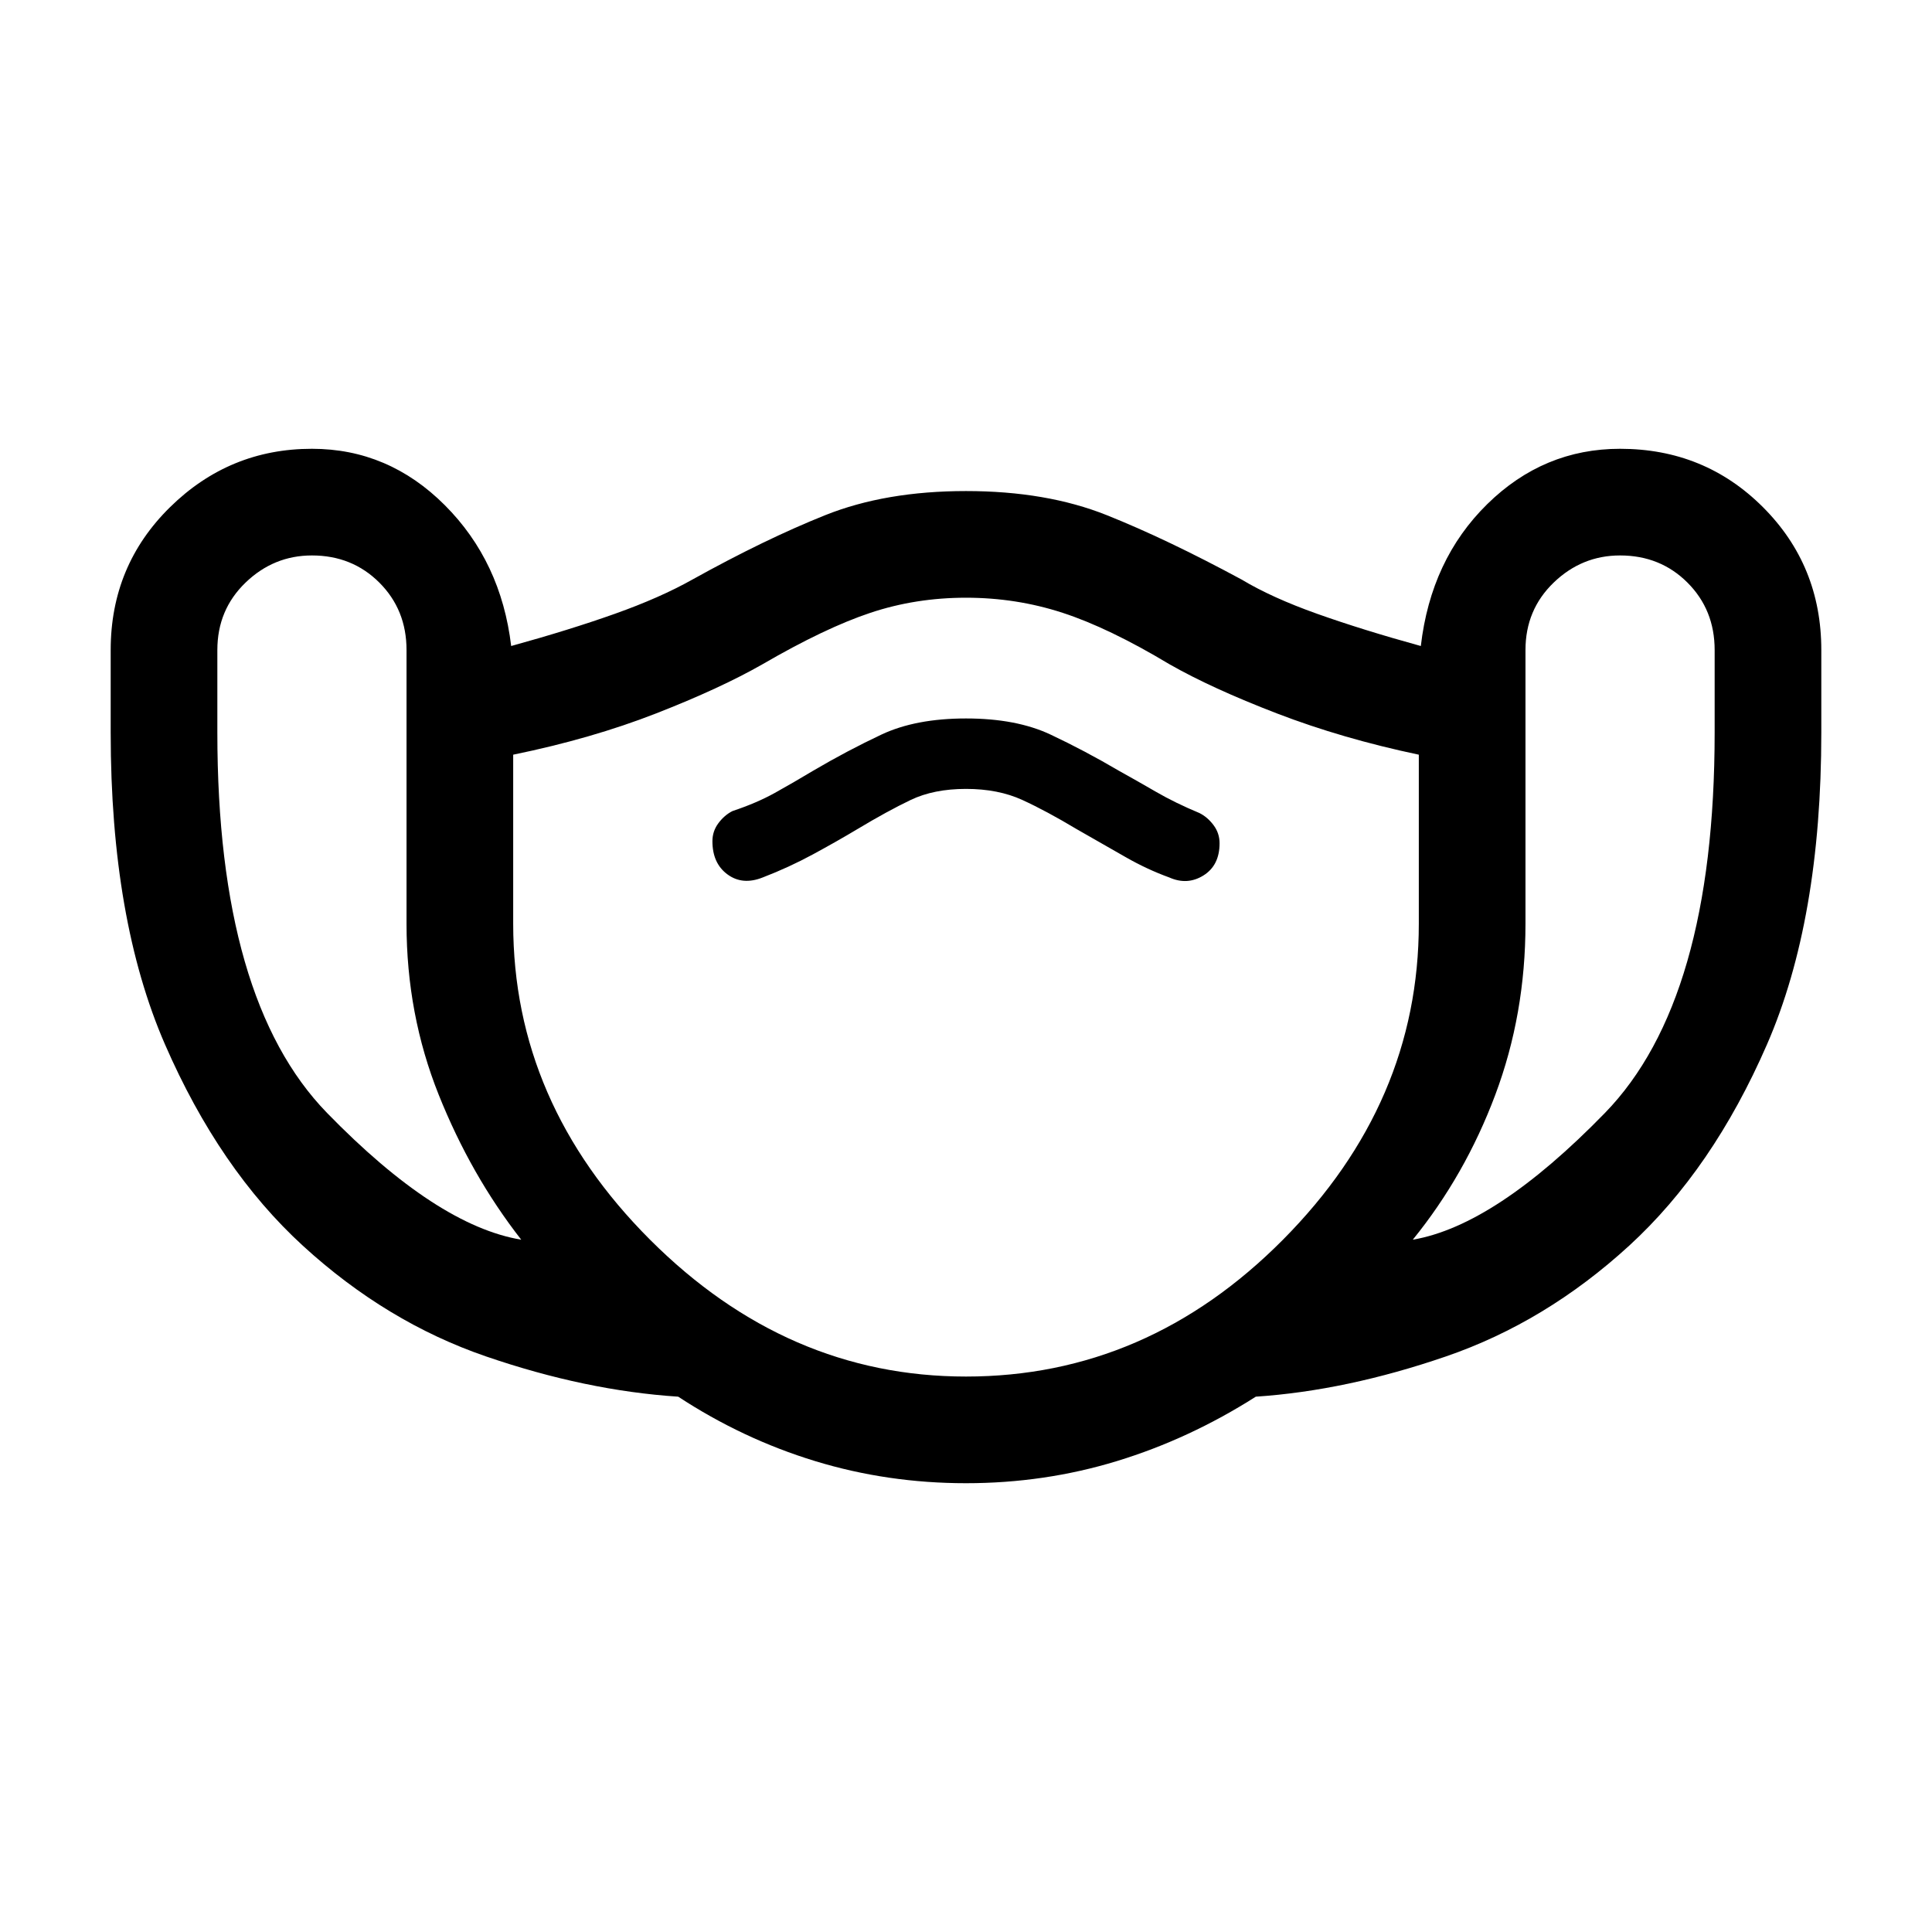 <svg xmlns="http://www.w3.org/2000/svg" height="48" width="48"><path d="M24 36.85q-1.95 0-3.75-.55t-3.4-1.6q-2.3-.15-4.775-1-2.475-.85-4.55-2.75-2.075-1.9-3.425-5-1.35-3.1-1.35-7.75v-2.05q0-2.1 1.475-3.55Q5.7 11.15 7.75 11.15q1.9 0 3.3 1.4t1.65 3.5q1.45-.4 2.575-.8 1.125-.4 1.925-.85 1.8-1 3.3-1.6 1.5-.6 3.5-.6t3.5.6q1.5.6 3.35 1.6.75.45 1.875.85 1.125.4 2.575.8.25-2.15 1.65-3.525t3.3-1.375q2.1 0 3.55 1.45 1.45 1.45 1.45 3.55v2.05q0 4.65-1.35 7.75-1.35 3.1-3.425 5-2.075 1.9-4.55 2.75-2.475.85-4.725 1-1.65 1.05-3.45 1.6-1.8.55-3.75.55ZM12.95 30.8q-1.25-1.6-2.05-3.6-.8-2-.8-4.25v-6.8q0-1-.675-1.675T7.75 13.8q-.95 0-1.65.675t-.7 1.675v2.05q0 6.65 2.725 9.45 2.725 2.8 4.825 3.15ZM24 34.2q4.5 0 7.875-3.4t3.375-7.85v-4.2q-1.9-.4-3.525-1.025Q30.1 17.1 29.05 16.5q-1.5-.9-2.65-1.275-1.15-.375-2.4-.375t-2.375.375Q20.5 15.6 18.95 16.5q-1.05.6-2.65 1.225-1.6.625-3.55 1.025v4.2q0 4.45 3.4 7.85 3.4 3.4 7.85 3.4Zm11.1-3.4q2.05-.35 4.775-3.15 2.725-2.8 2.725-9.45v-2.05q0-1-.675-1.675T40.25 13.8q-.95 0-1.65.675t-.7 1.675v6.8q0 2.25-.75 4.25t-2.05 3.6Zm-16.15-9q.65-.25 1.25-.575.6-.325 1.1-.625.75-.45 1.325-.725Q23.2 19.6 24 19.6t1.4.275q.6.275 1.35.725l1.225.7q.525.3 1.075.5.45.2.85-.05.4-.25.4-.8 0-.25-.15-.45t-.35-.3q-.6-.25-1.075-.525t-.925-.525q-.85-.5-1.7-.9t-2.1-.4q-1.25 0-2.1.4-.85.4-1.7.9-.5.3-.95.55-.45.25-1.05.45-.2.1-.35.3-.15.2-.15.45 0 .55.375.825.375.275.875.075ZM24 24.5Z"/></svg>